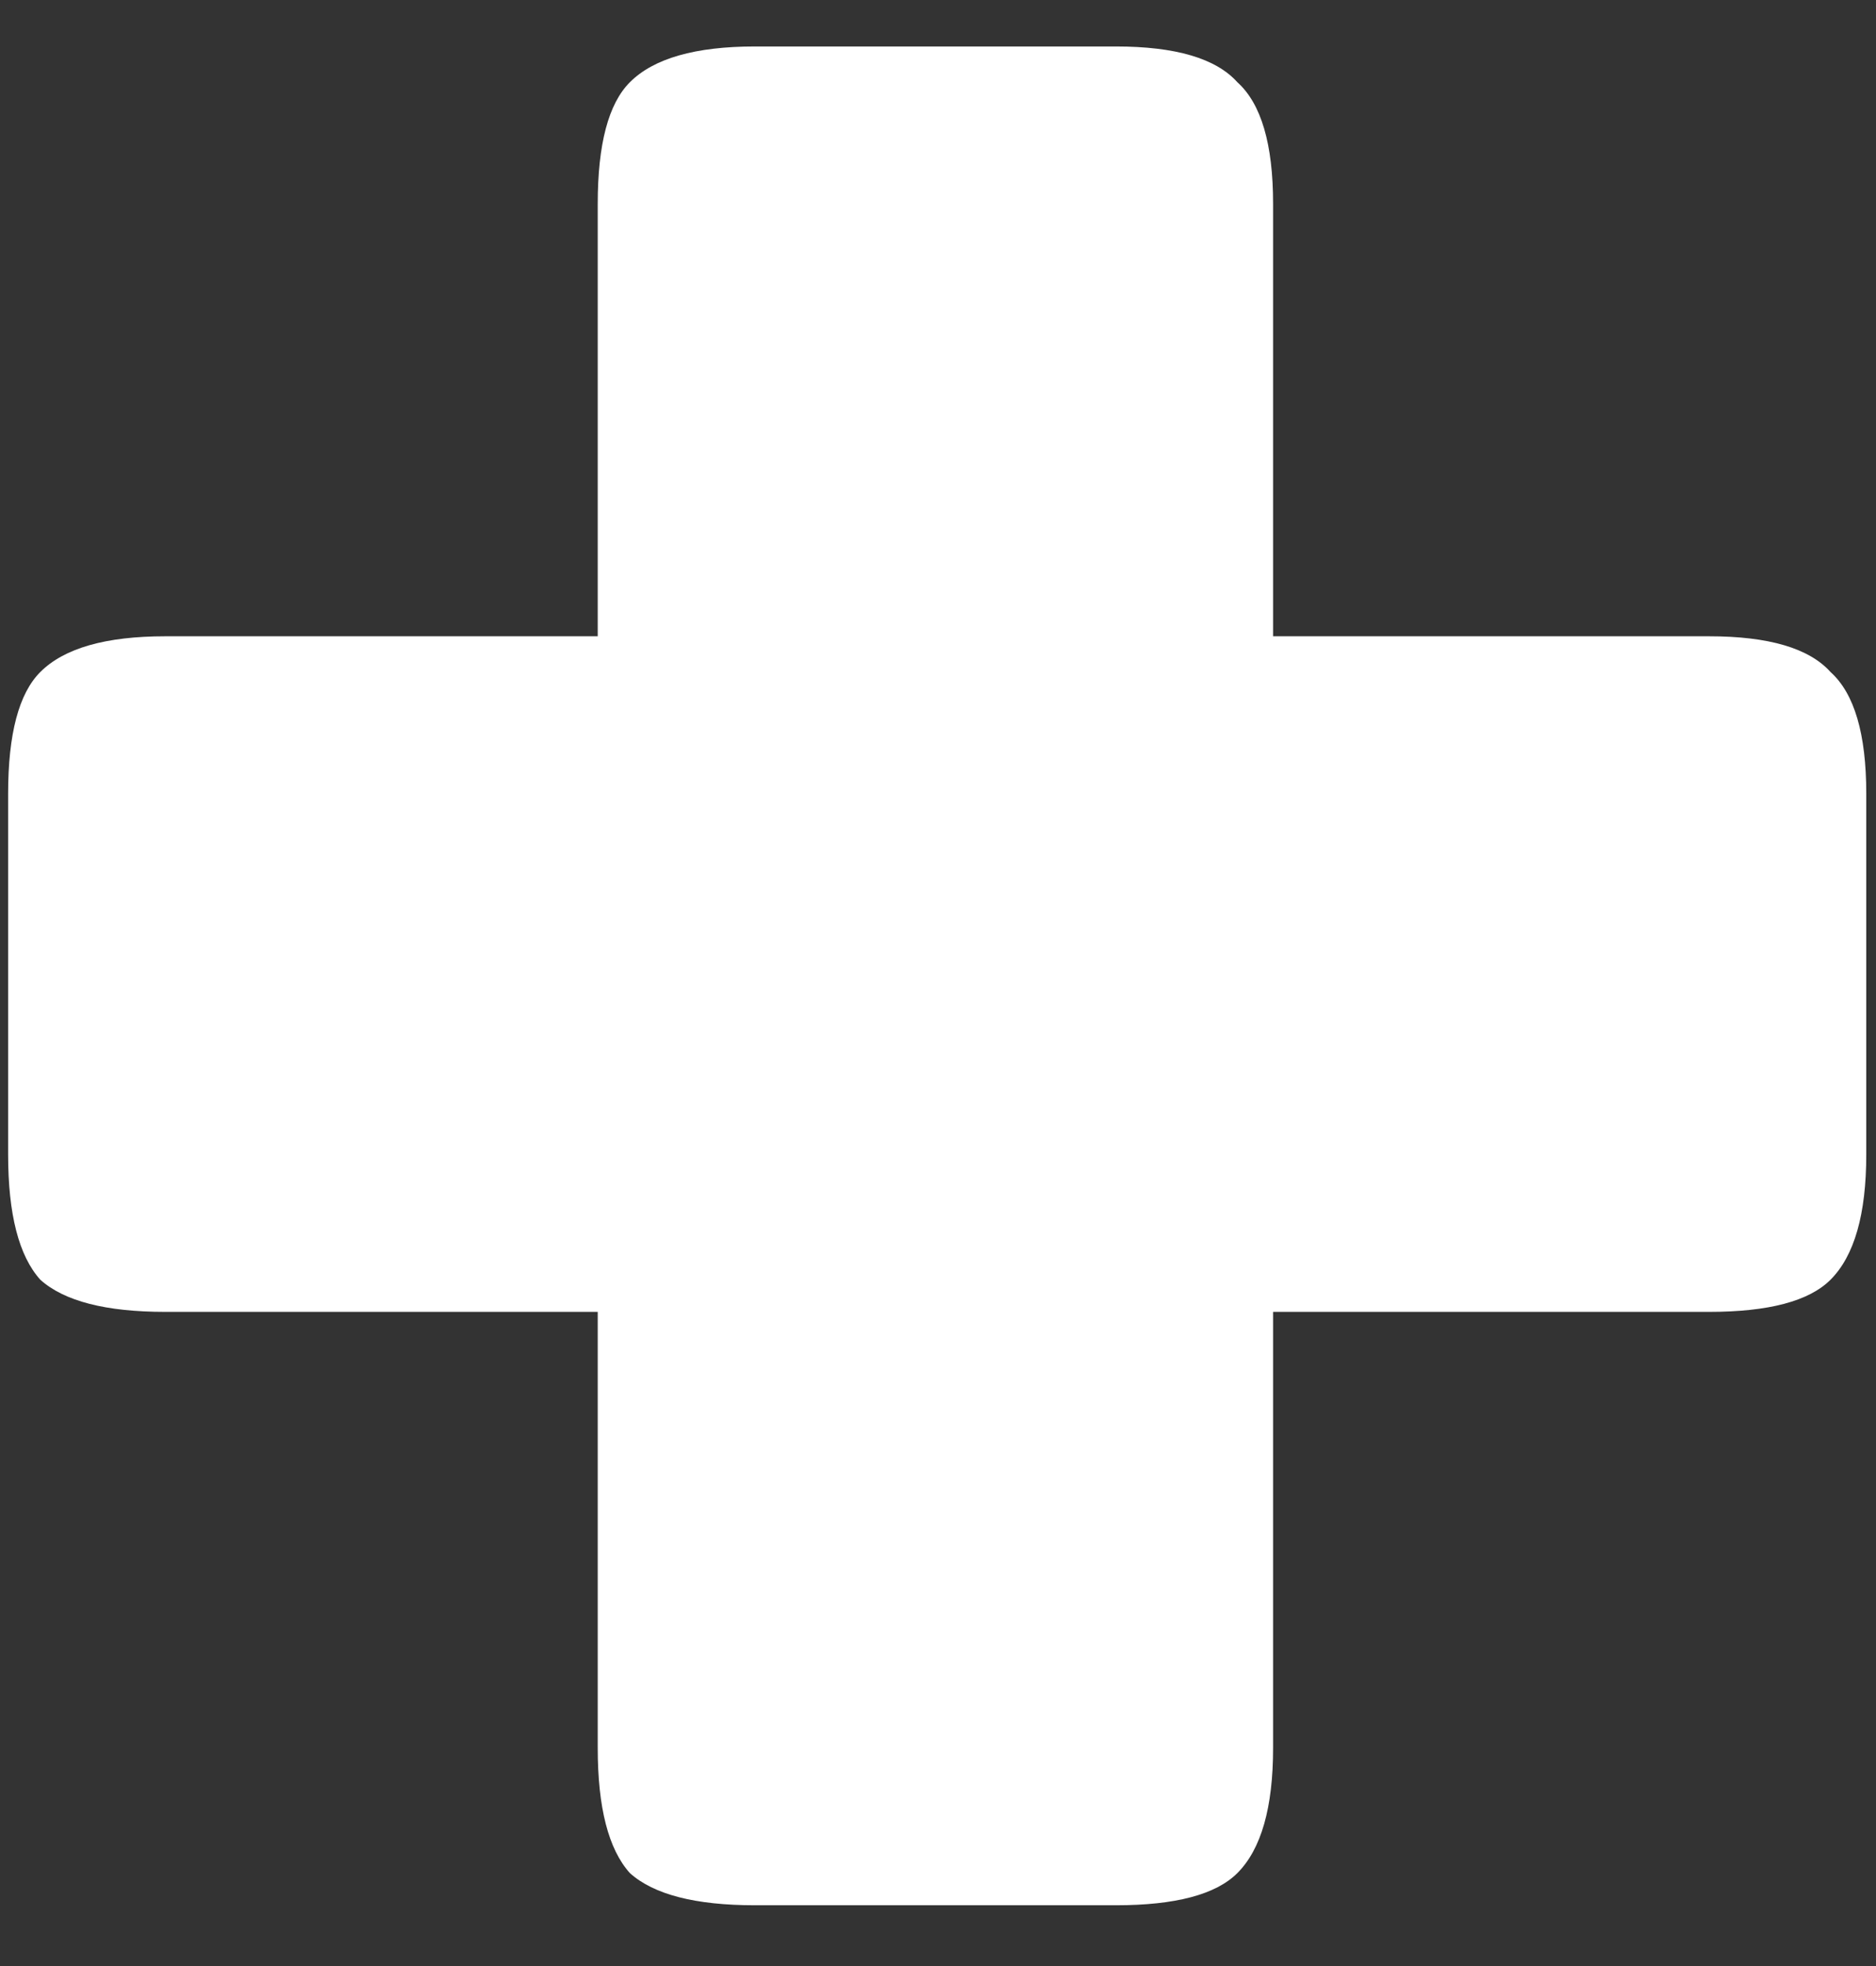<svg width="21" height="22" viewBox="0 0 21 22" fill="none" xmlns="http://www.w3.org/2000/svg">
<rect x="0" y="0" width="21" height="22" fill="#333333" stroke="none"/>
<path d="M19.131 7.12C19.798 7.12 20.251 7.253 20.491 7.52C20.758 7.76 20.891 8.213 20.891 8.88V12.92C20.891 13.587 20.758 14.053 20.491 14.32C20.251 14.56 19.798 14.68 19.131 14.68H14.251V19.56C14.251 20.227 14.118 20.693 13.851 20.96C13.611 21.2 13.158 21.32 12.491 21.32H8.451C7.784 21.32 7.318 21.2 7.051 20.96C6.811 20.693 6.691 20.227 6.691 19.56V14.68H1.851C1.184 14.68 0.718 14.56 0.451 14.32C0.211 14.053 0.091 13.587 0.091 12.92V8.88C0.091 8.213 0.211 7.76 0.451 7.52C0.718 7.253 1.184 7.12 1.851 7.12H6.691V2.28C6.691 1.613 6.811 1.16 7.051 0.92C7.318 0.653 7.784 0.52 8.451 0.52H12.491C13.158 0.52 13.611 0.653 13.851 0.92C14.118 1.16 14.251 1.613 14.251 2.28V7.12H19.131Z" fill="white"/>
</svg>
